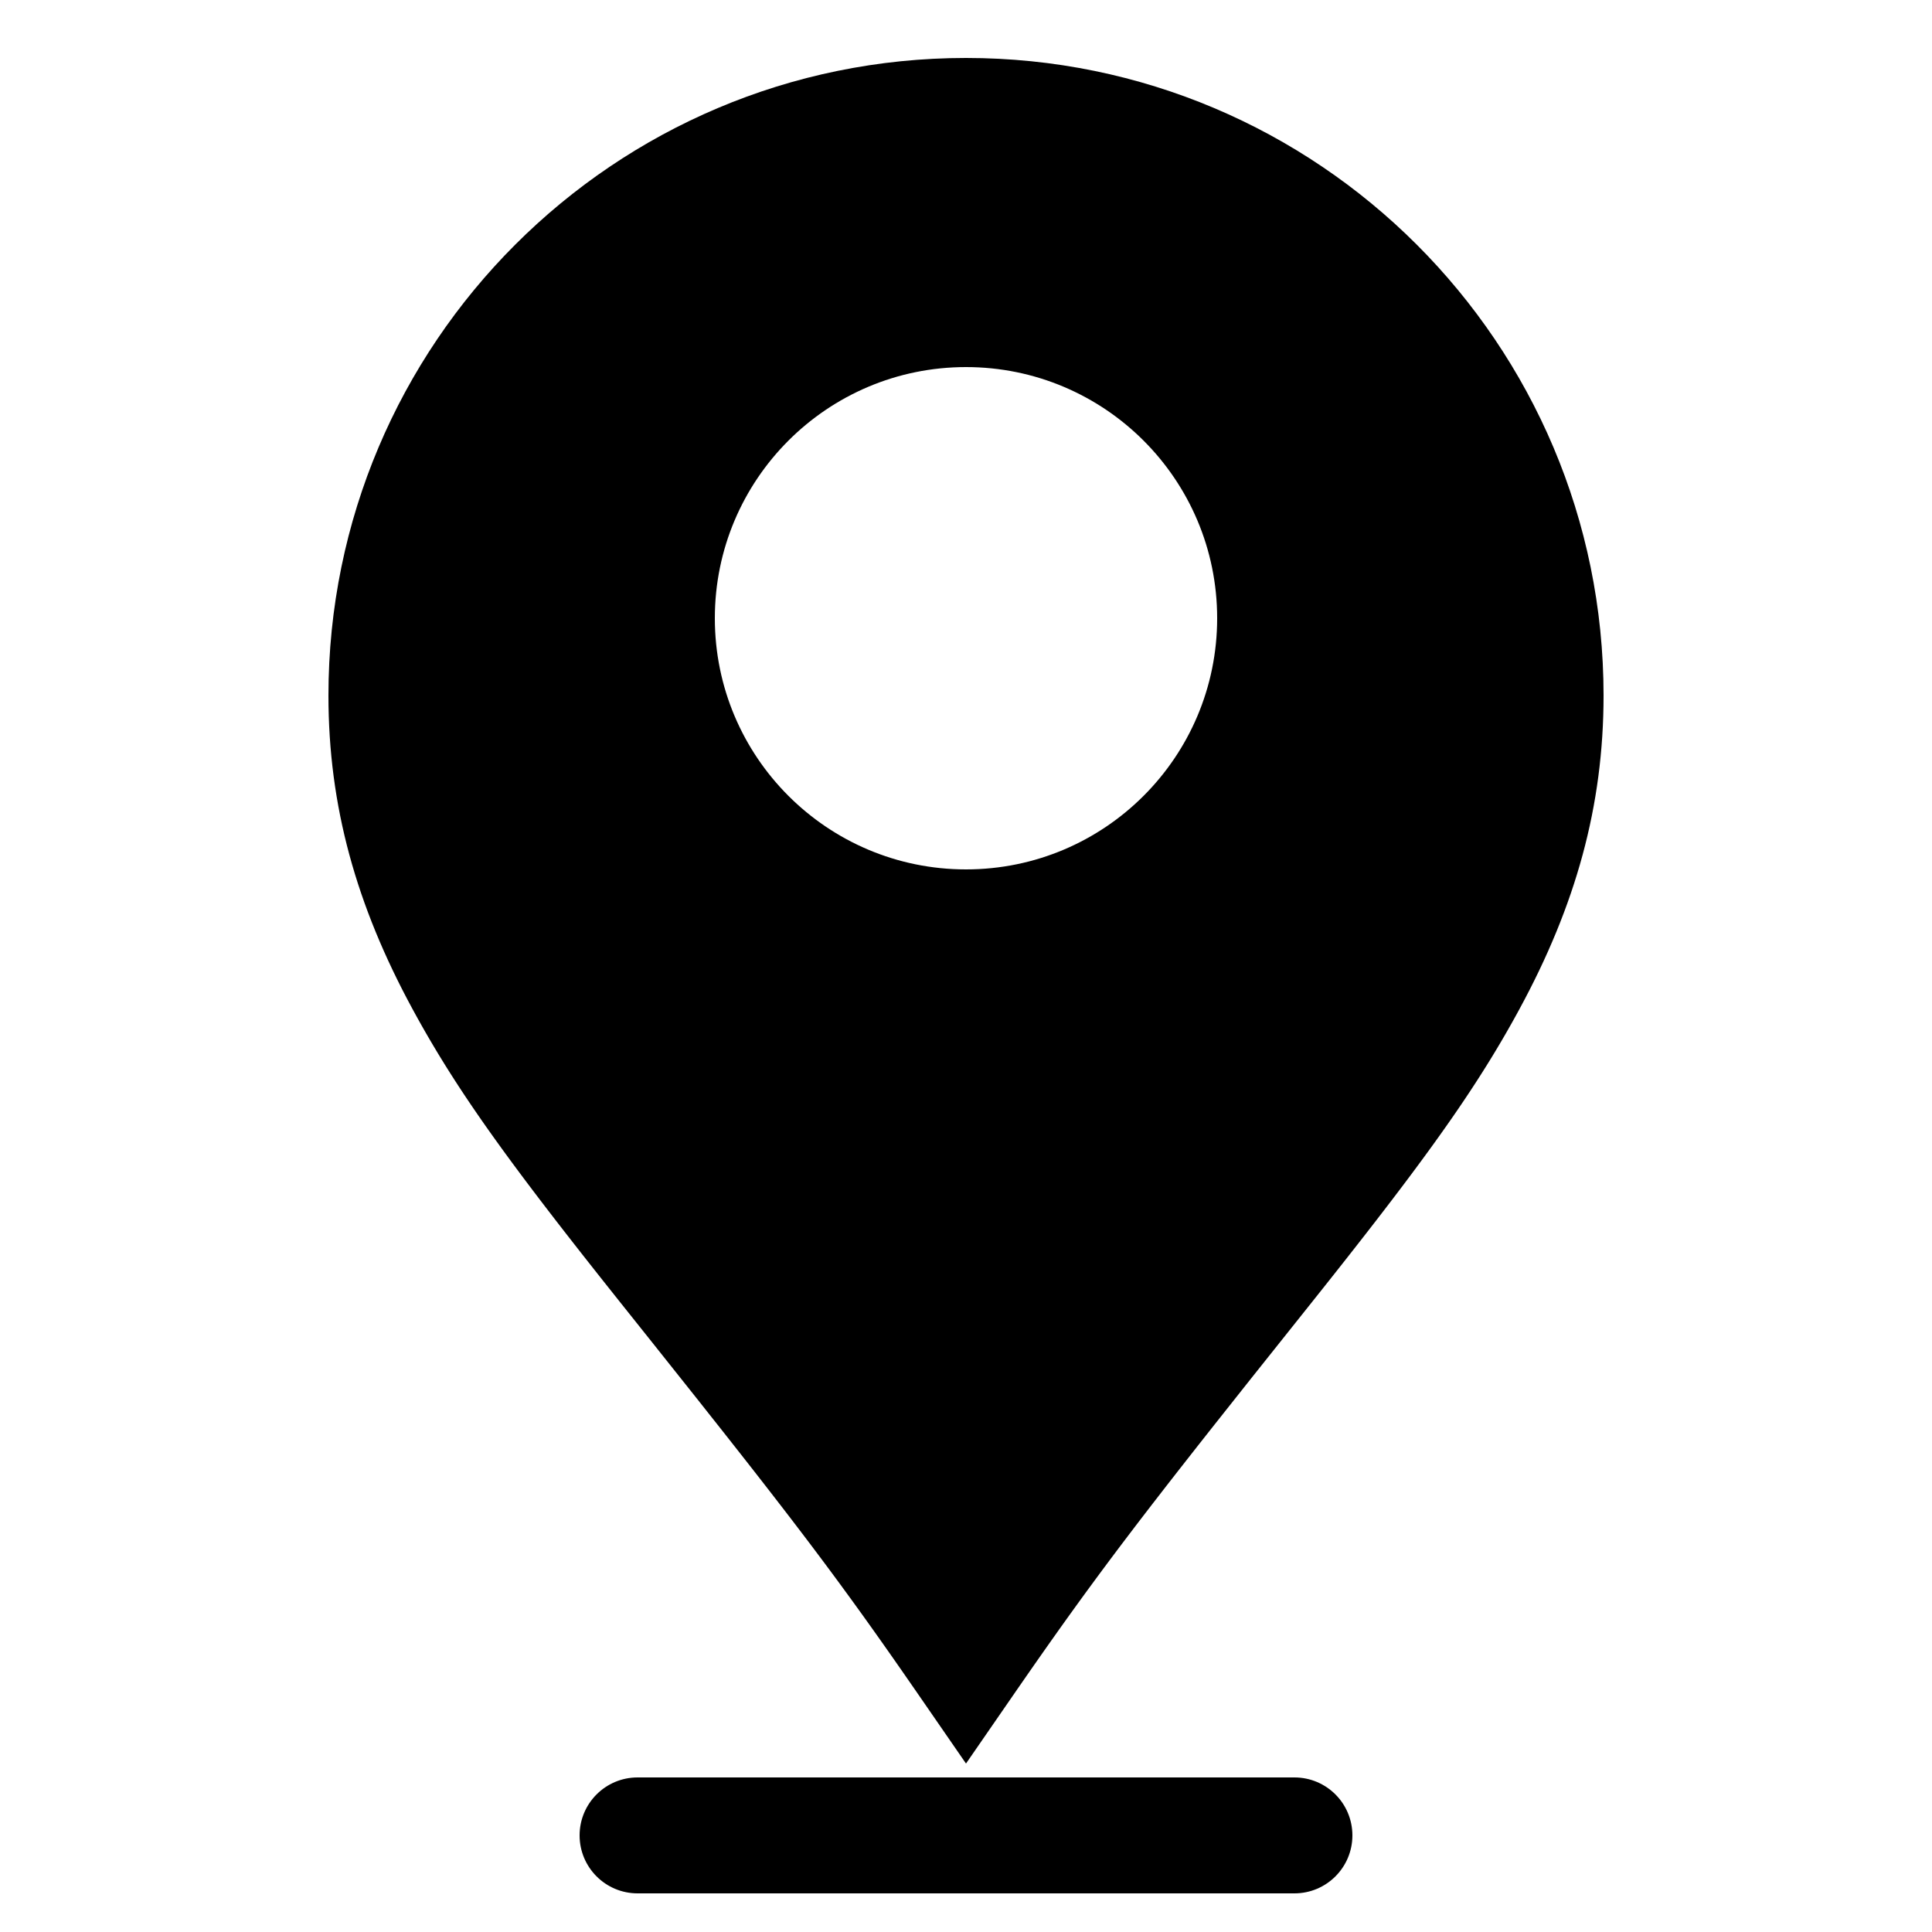 <?xml version="1.0" encoding="UTF-8"?>
<svg width="500px" height="500px" viewBox="0 0 500 500" version="1.1" xmlns="http://www.w3.org/2000/svg" xmlns:xlink="http://www.w3.org/1999/xlink">
    <title>location-filled</title>
    <g id="location-filled" stroke="none" stroke-width="1" fill="none" fill-rule="evenodd">
        <path d="M335,460 C343.284,460 350,466.716 350,475 C350,483.284 343.284,490 335,490 L165,490 C156.716,490 150,483.284 150,475 C150,466.716 156.716,460 165,460 L335,460 Z M250,15 C341.127,15 415,88.873 415,180 C415,208.572 407.811,234.297 393.23,261.159 L392.525,262.45 L391.814,263.736 L391.098,265.017 L390.009,266.933 L389.274,268.207 L388.53,269.481 L387.776,270.755 L387.013,272.03 L386.239,273.307 L385.454,274.588 L384.657,275.873 L383.642,277.486 L382.607,279.11 L381.762,280.417 L380.467,282.396 L379.136,284.397 L378.227,285.746 L377.301,287.108 L376.356,288.484 L375.392,289.875 L373.908,291.992 L372.378,294.148 L370.799,296.347 L369.718,297.839 L368.051,300.117 L366.33,302.448 L365.15,304.032 L363.332,306.457 L362.085,308.107 L360.163,310.636 L358.176,313.232 L356.121,315.899 L353.997,318.639 L351.8,321.457 L348.756,325.34 L346.382,328.352 L343.093,332.507 L339.657,336.828 L323.793,356.734 L313.532,369.679 L309.929,374.249 L304.733,380.874 L302.058,384.305 L298.246,389.224 L295.231,393.143 L293.485,395.428 L290.664,399.143 L289.018,401.325 L287.402,403.48 L285.287,406.32 L283.724,408.432 L281.152,411.935 L279.979,413.545 L278.565,415.495 L277.152,417.454 L275.737,419.426 L274.316,421.416 L272.167,424.445 L269.987,427.539 L267.763,430.714 L265.486,433.985 L263.142,437.367 L250,456.403 L236.858,437.367 L233.748,432.883 L231.49,429.645 L230.013,427.539 L228.556,425.468 L226.397,422.419 L224.263,419.426 L222.848,417.454 L221.435,415.495 L220.021,413.545 L217.309,409.835 L215.236,407.025 L214.188,405.613 L212.063,402.765 L209.889,399.874 L207.656,396.927 L204.769,393.143 L202.368,390.02 L198.594,385.143 L195.267,380.874 L192.473,377.306 L187.518,371.009 L180.379,361.987 L168.461,347.006 L160.343,336.828 L156.071,331.453 L153.618,328.352 L150.471,324.356 L148.2,321.457 L146.003,318.639 L143.879,315.899 L141.824,313.232 L139.837,310.636 L137.915,308.107 L136.055,305.642 L134.257,303.237 L132.516,300.888 L130.832,298.593 L129.739,297.091 L128.143,294.876 L126.596,292.706 L125.592,291.282 L124.608,289.875 L123.644,288.484 L122.699,287.108 L121.773,285.746 L120.864,284.397 L119.972,283.06 L118.665,281.074 L117.813,279.763 L116.563,277.81 L115.746,276.517 L114.943,275.23 L114.152,273.947 L113.373,272.669 L112.987,272.03 L112.224,270.755 L111.47,269.481 L110.726,268.207 L109.991,266.933 L109.263,265.656 L108.543,264.377 L107.83,263.093 L106.77,261.159 C92.189,234.297 85,208.572 85,180 C85,88.873 158.873,15 250,15 Z M250,95 C214.101,95 185,124.101 185,160 C185,195.899 214.101,225 250,225 C285.899,225 315,195.899 315,160 C315,124.101 285.899,95 250,95 Z" id="Shape" fill="#000000" fill-rule="nonzero"></path>
    </g>
</svg>